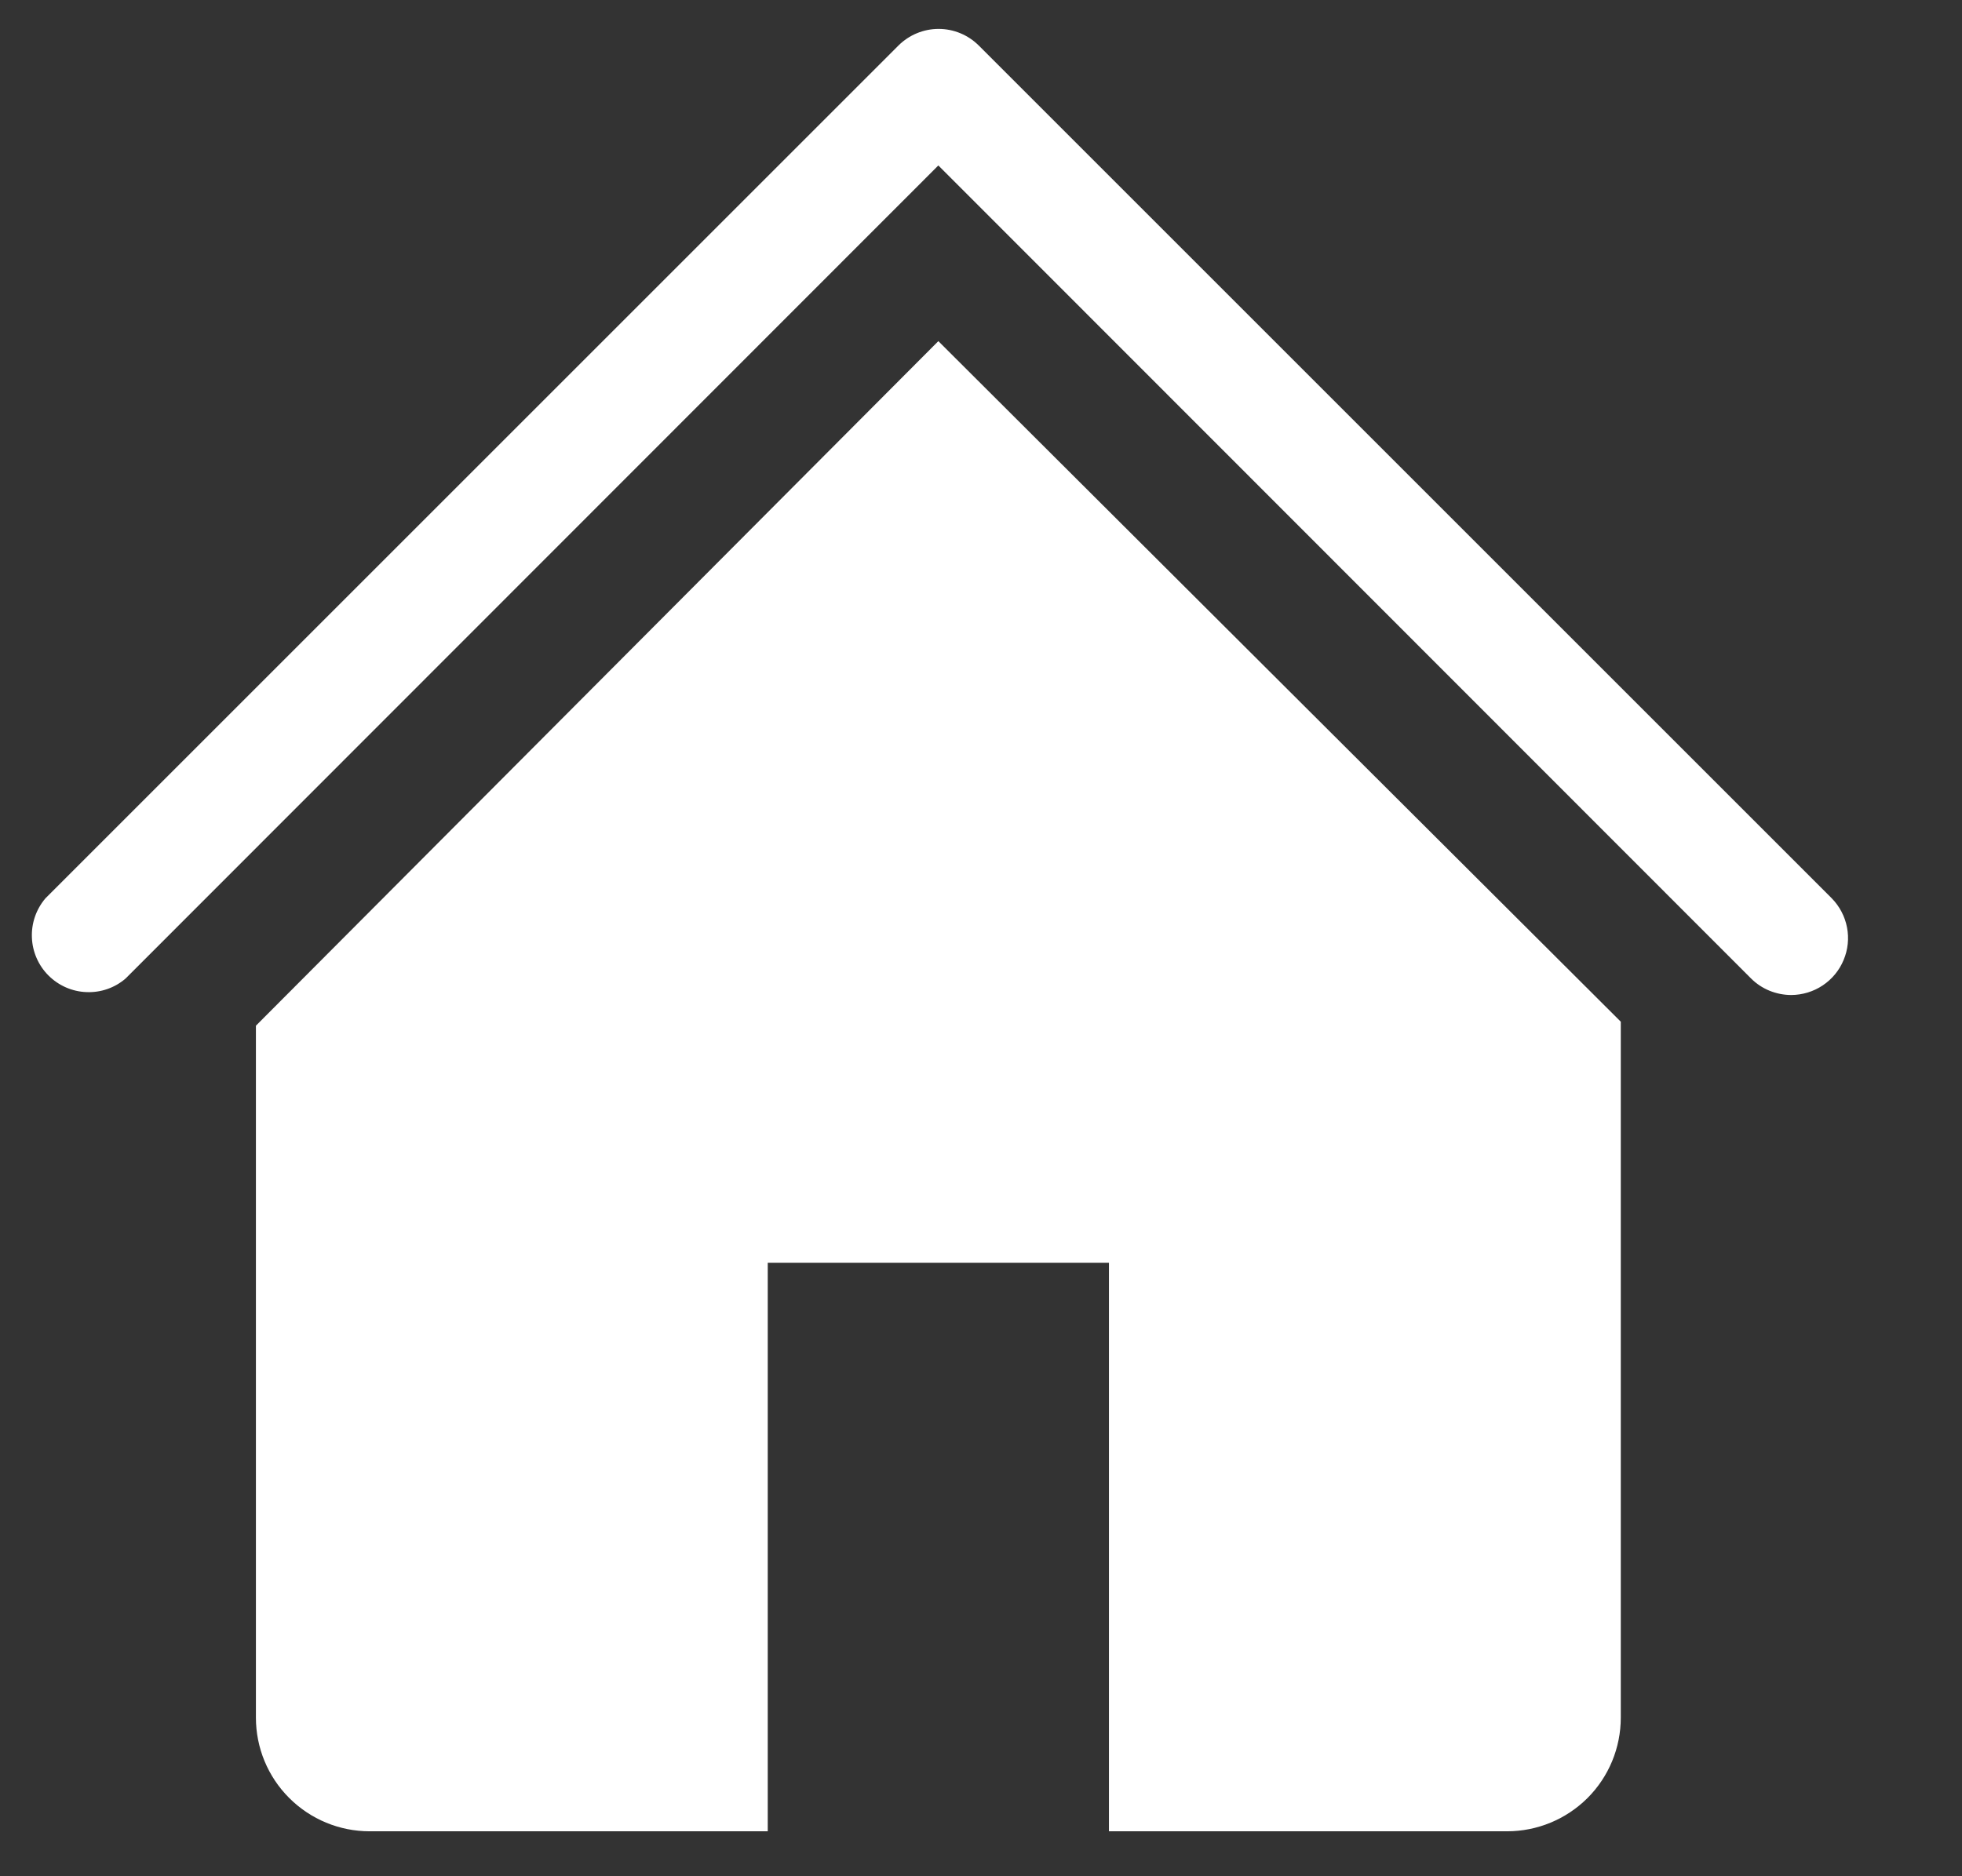 <svg width="23" height="22" viewBox="0 0 23 22" fill="none" xmlns="http://www.w3.org/2000/svg">
<rect x="0" y="0" width="23" height="22" fill="#333333" stroke="none"/>
<g clip-path="url(#clip0_139_60)">
<path d="M21 11.667C20.912 11.667 20.825 11.65 20.744 11.617C20.663 11.584 20.589 11.535 20.527 11.473L11 1.94L1.473 11.473C1.346 11.583 1.182 11.64 1.014 11.633C0.846 11.627 0.687 11.557 0.568 11.438C0.45 11.32 0.38 11.16 0.374 10.993C0.367 10.825 0.424 10.661 0.533 10.533L10.533 0.533C10.658 0.409 10.827 0.339 11.003 0.339C11.18 0.339 11.348 0.409 11.473 0.533L21.473 10.533C21.565 10.627 21.627 10.745 21.652 10.874C21.677 11.003 21.663 11.136 21.612 11.257C21.562 11.378 21.477 11.481 21.368 11.554C21.259 11.627 21.131 11.666 21 11.667Z" fill="white"/>
<path d="M11 4L3 12.027V20.14C3 20.494 3.14 20.833 3.391 21.083C3.641 21.333 3.98 21.473 4.333 21.473H9V14.807H13V21.473H17.667C18.02 21.473 18.359 21.333 18.61 21.083C18.86 20.833 19 20.494 19 20.14V11.98L11 4Z" fill="white"/>
</g>
<defs>
<clipPath id="clip0_139_60">
<rect width="22" height="22" fill="white"/>
</clipPath>
</defs>
</svg>
